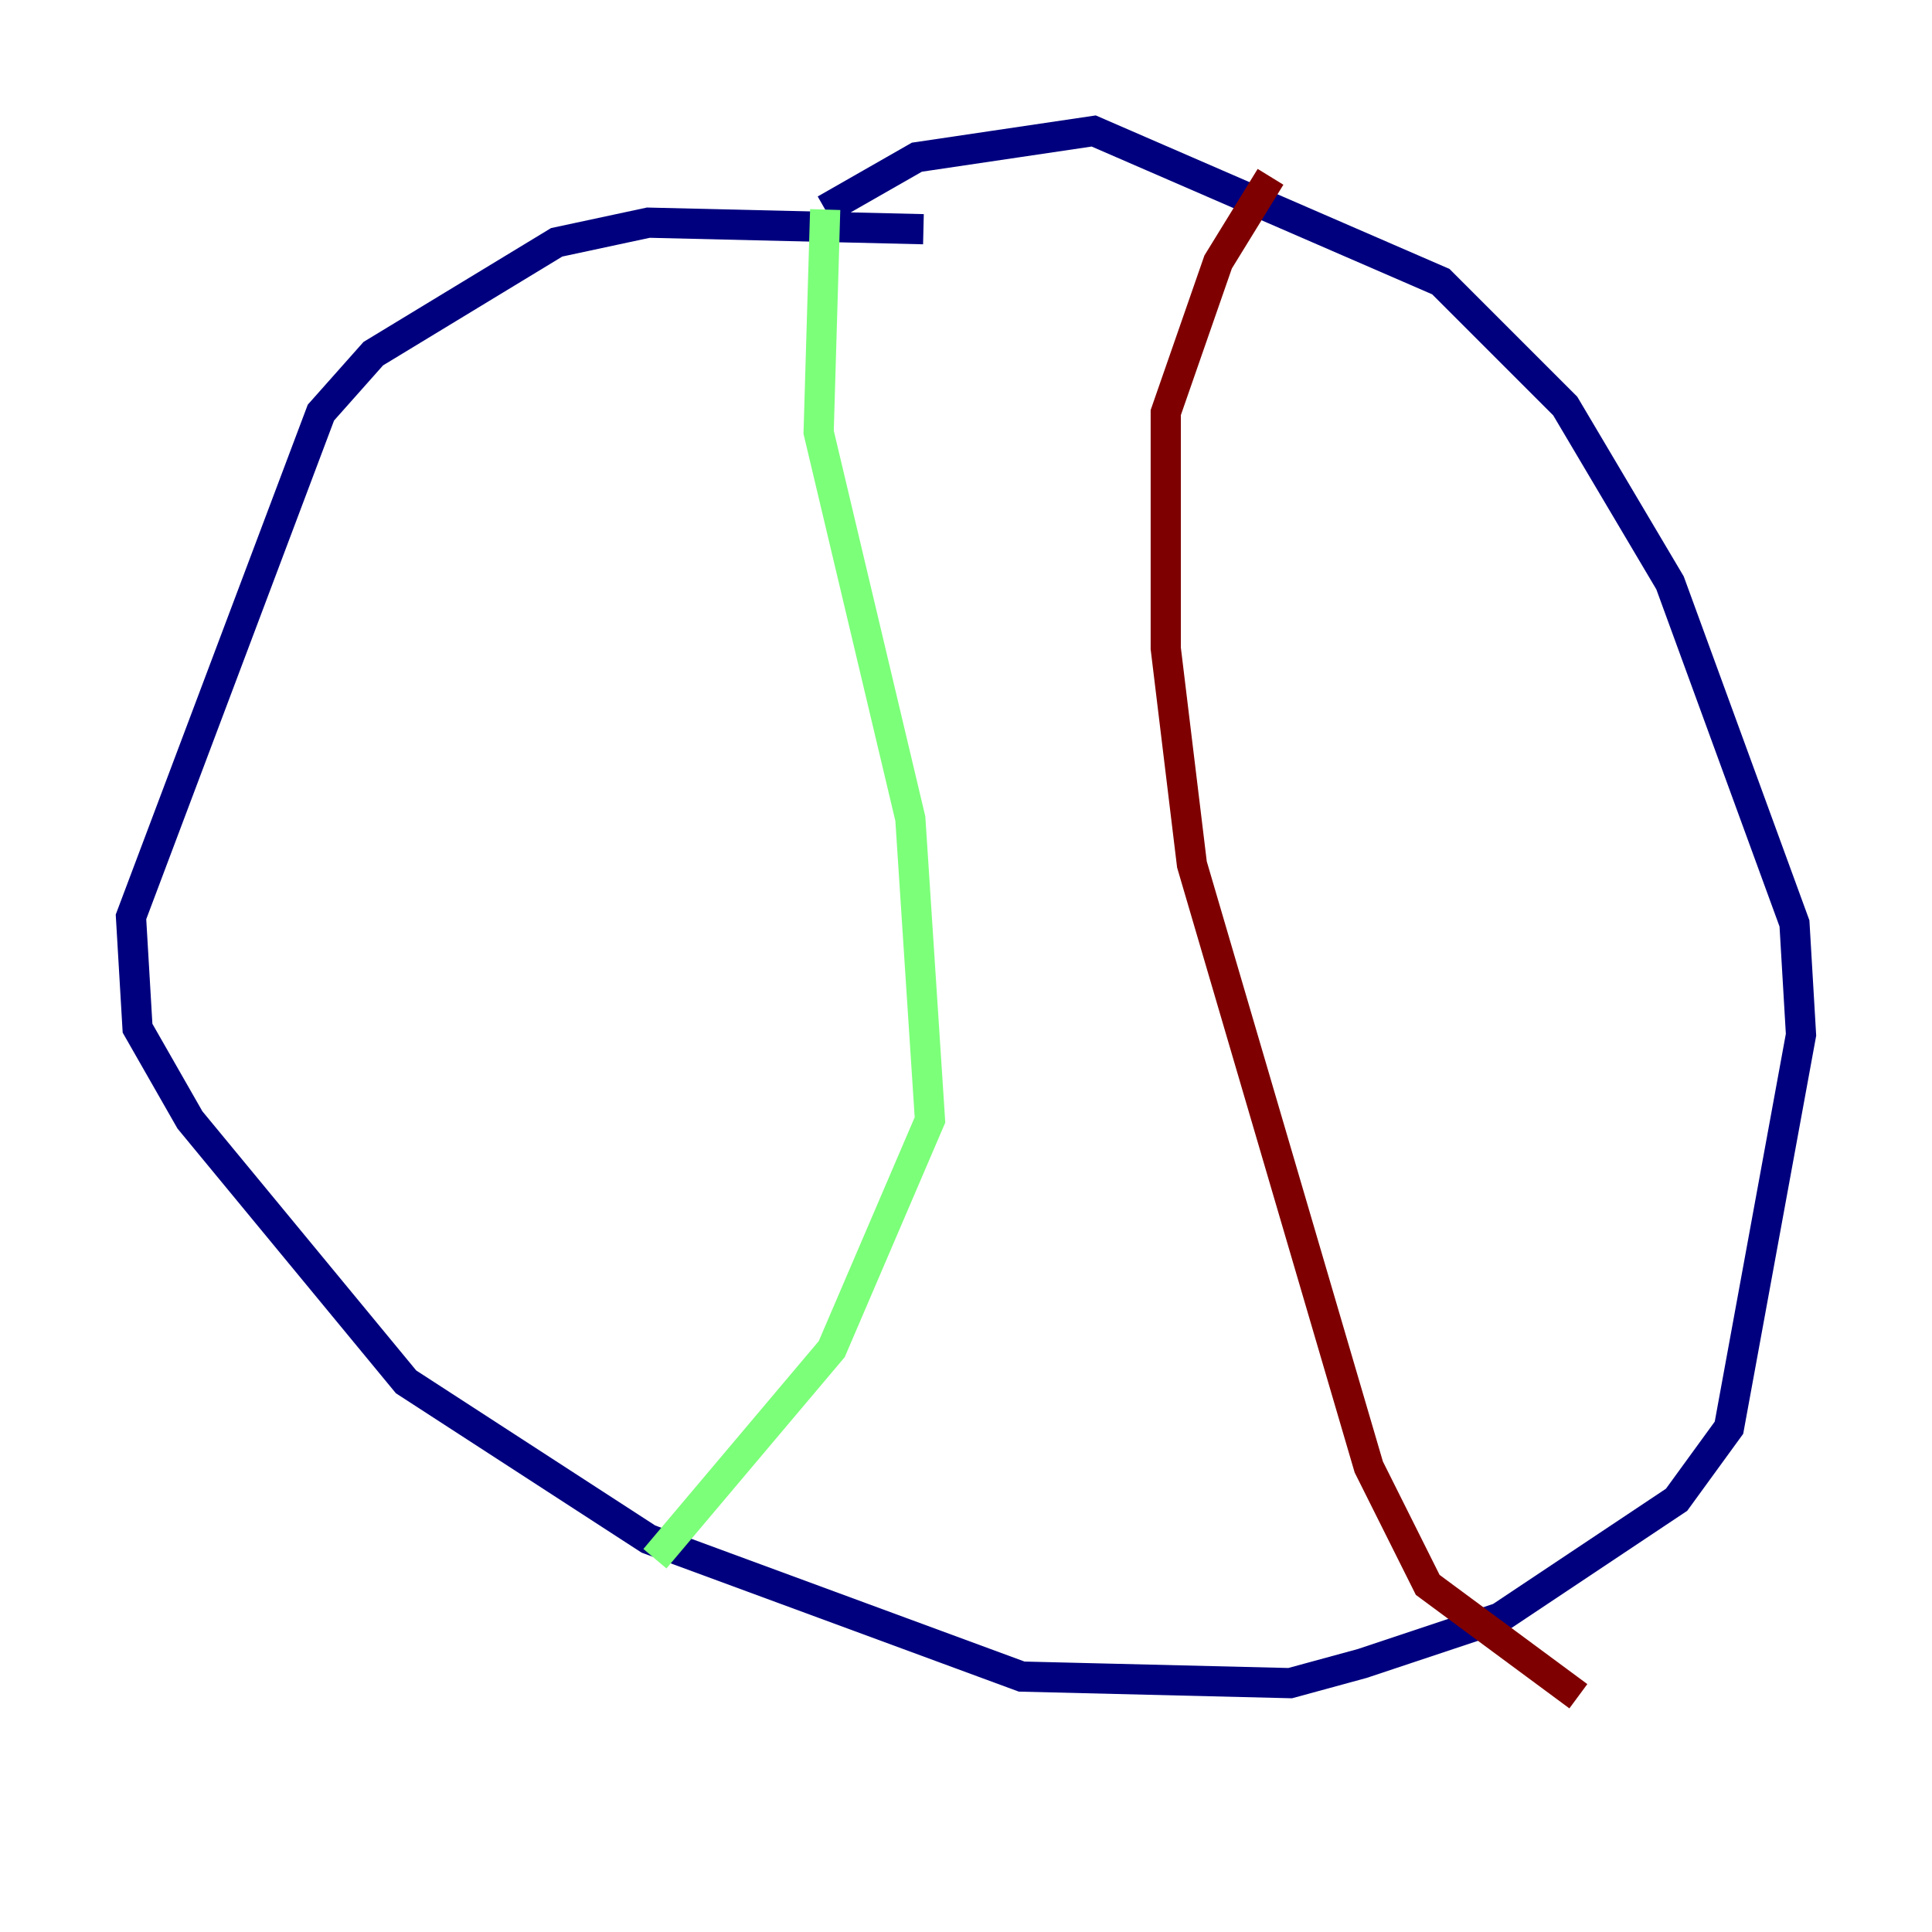 <?xml version="1.0" encoding="utf-8" ?>
<svg baseProfile="tiny" height="128" version="1.2" viewBox="0,0,128,128" width="128" xmlns="http://www.w3.org/2000/svg" xmlns:ev="http://www.w3.org/2001/xml-events" xmlns:xlink="http://www.w3.org/1999/xlink"><defs /><polyline fill="none" points="61.18,15.186 42.956,14.752 36.881,16.054 24.732,23.43 21.261,27.336 8.678,60.746 9.112,68.122 12.583,74.197 26.902,91.552 42.956,101.966 67.688,111.078 85.478,111.512 90.251,110.21 99.363,107.173 111.078,99.363 114.549,94.59 119.322,68.556 118.888,61.18 110.644,38.617 103.702,26.902 95.458,18.658 72.461,8.678 60.746,10.414 54.671,13.885" stroke="#00007f" stroke-width="2" /><polyline fill="none" points="54.671,13.885 54.237,28.637 60.312,54.237 61.614,74.197 55.105,89.383 43.39,103.268" stroke="#7cff79" stroke-width="2" /><polyline fill="none" points="84.176,11.715 80.705,17.356 77.234,27.336 77.234,42.956 78.969,57.275 90.685,97.193 94.59,105.003 104.57,112.38" stroke="#7f0000" stroke-width="2" /></svg>